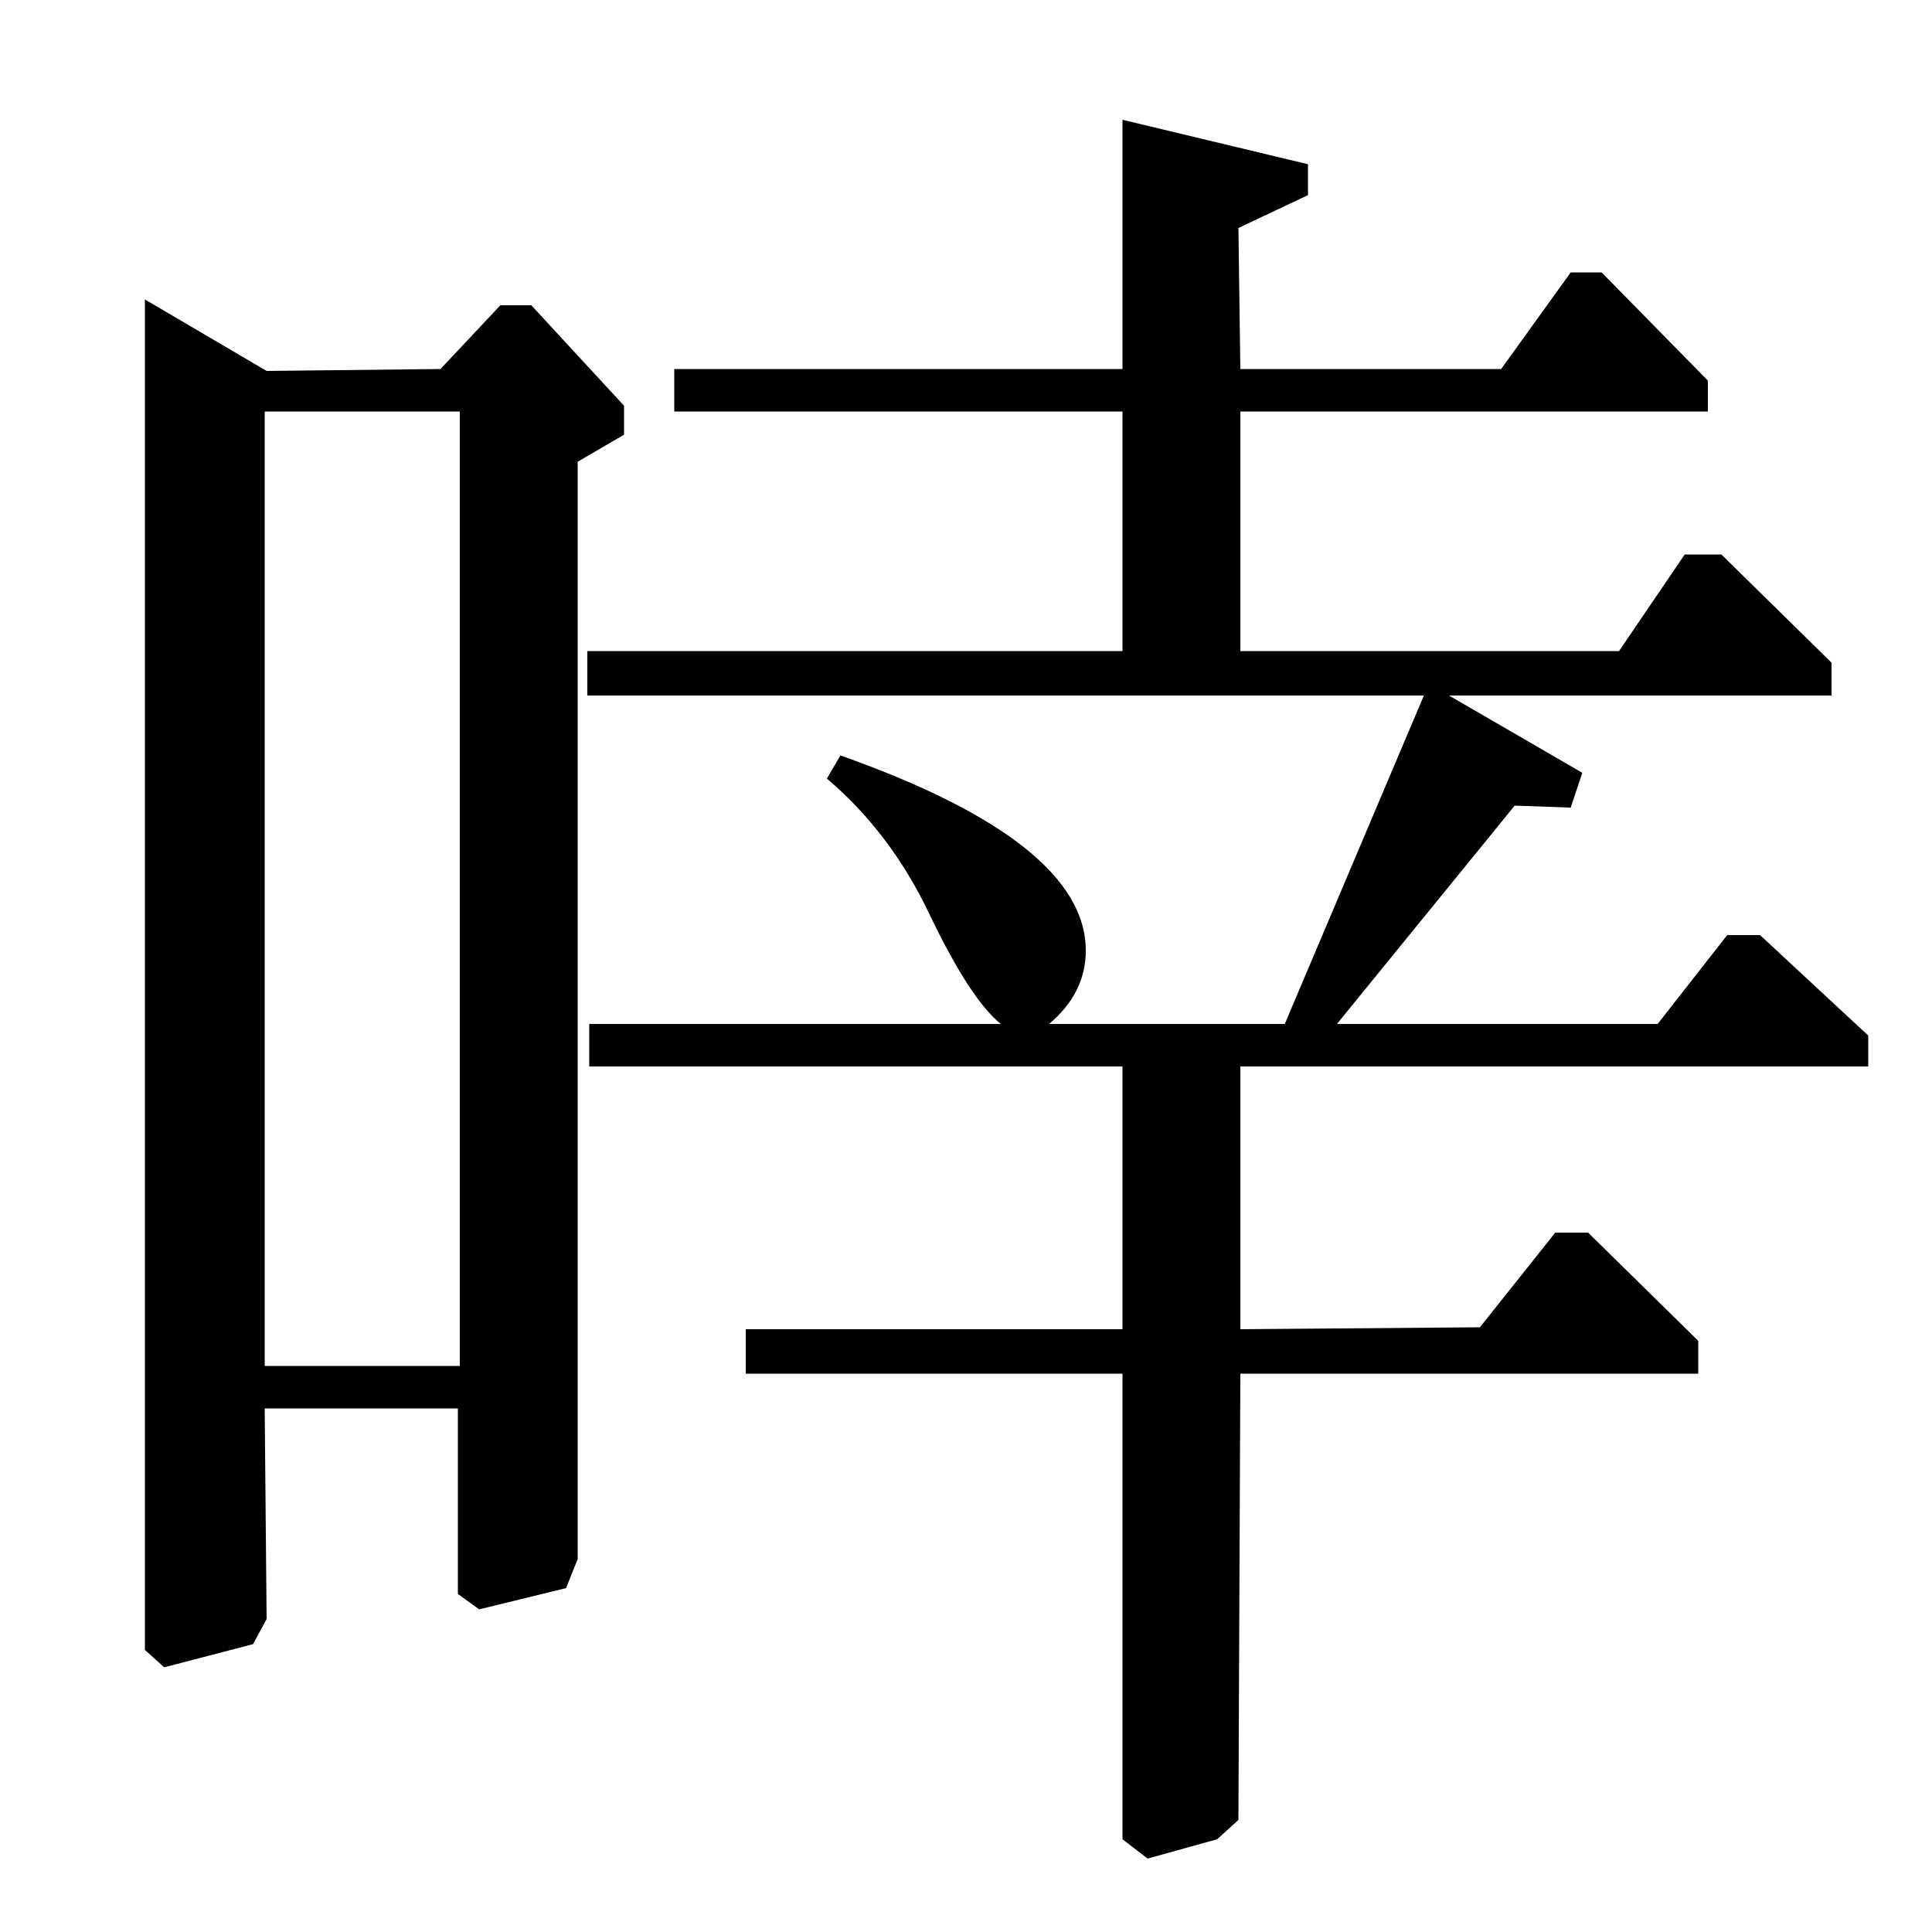 <?xml version="1.0" standalone="no"?>
<!DOCTYPE svg PUBLIC "-//W3C//DTD SVG 1.1//EN" "http://www.w3.org/Graphics/SVG/1.1/DTD/svg11.dtd" >
<svg xmlns="http://www.w3.org/2000/svg" xmlns:xlink="http://www.w3.org/1999/xlink" version="1.1" viewBox="0 -140 1000 1000">
  <g transform="matrix(1 0 0 -1 0 860)">
   <path fill="currentColor"
d="M581 448h-276v22h213q-16 13 -37 57q-20 42 -53 70l7 12q127 -45 127 -101q0 -22 -19 -38h122l72 170h-433v23h277v124h-232v22h232v129l96 -23v-16l-36 -17l1 -73h135l36 50h16l55 -56v-16h-242v-124h196l34 50h19l57 -56v-17h-198l69 -40l-6 -18l-29 1l-92 -113h166
l36 46h17l56 -52v-16h-325v-136l124 1l39 49h17l57 -56v-17h-237l-1 -231l-11 -10l-36 -10l-13 10v241h-195v23h195v136zM228 809l31 33h16l48 -52v-15l-24 -14v-568l-6 -15l-45 -11l-11 8v96h-100l1 -109l-7 -13l-46 -12l-10 9v699l63 -37zM137 293h101v494h-101v-494z" />
  </g>

</svg>

